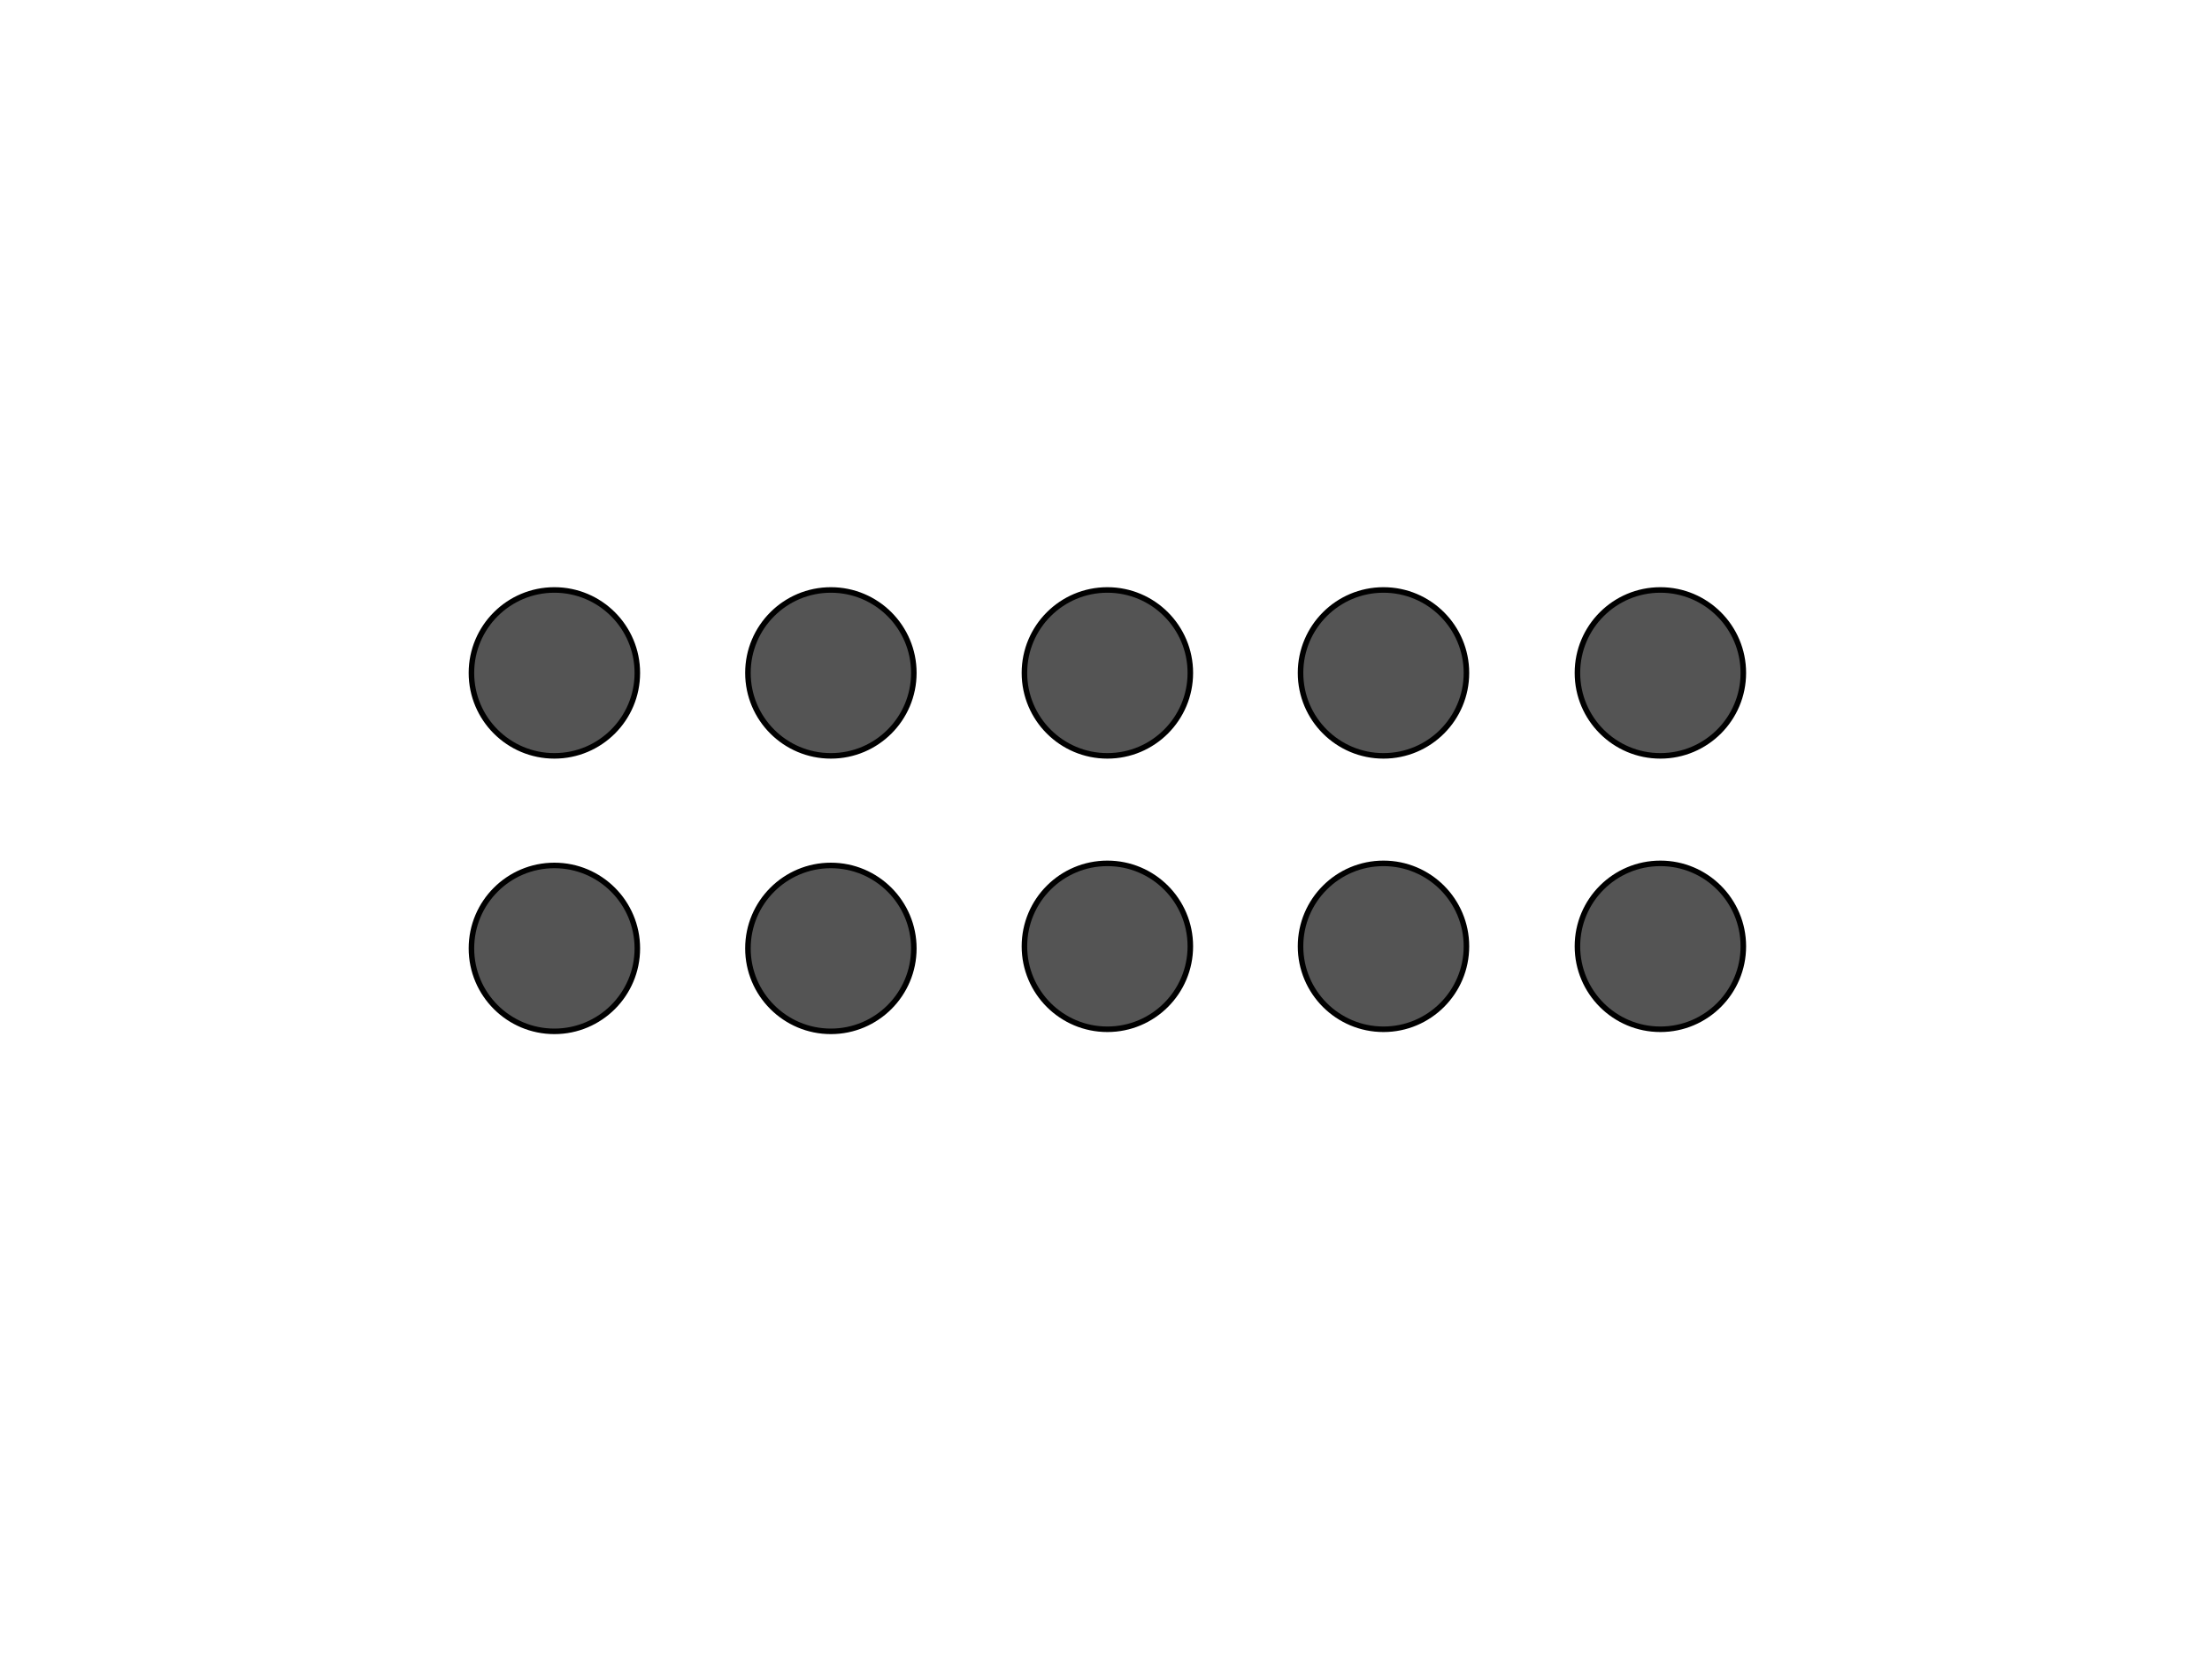 <?xml version="1.0" encoding="utf-8"?>
<!-- Generator: Adobe Illustrator 14.0.0, SVG Export Plug-In . SVG Version: 6.00 Build 43363)  -->
<!DOCTYPE svg PUBLIC "-//W3C//DTD SVG 1.1//EN" "http://www.w3.org/Graphics/SVG/1.1/DTD/svg11.dtd">
<svg version="1.1" id="Livello_1" xmlns="http://www.w3.org/2000/svg" xmlns:xlink="http://www.w3.org/1999/xlink" x="0px" y="0px"
	 width="800px" height="600px" viewBox="0 0 800 600" enable-background="new 0 0 800 600" xml:space="preserve">
<circle fill="#545454" stroke="#000000" stroke-width="2" cx="200.5" cy="243.368" r="30"/>
<circle fill="#545454" stroke="#000000" stroke-width="2" cx="300.5" cy="243.368" r="30"/>
<circle fill="#545454" stroke="#000000" stroke-width="2" cx="400.5" cy="243.368" r="30"/>
<circle fill="#545454" stroke="#000000" stroke-width="2" cx="500.357" cy="243.368" r="30"/>
<circle fill="#545454" stroke="#000000" stroke-width="2" cx="600.5" cy="243.368" r="30"/>
<circle fill="#545454" stroke="#000000" stroke-width="2" cx="200.5" cy="343" r="30"/>
<circle fill="#545454" stroke="#000000" stroke-width="2" cx="300.5" cy="343" r="30"/>
<circle fill="#545454" stroke="#000000" stroke-width="2" cx="400.5" cy="342.25" r="30"/>
<circle fill="#545454" stroke="#000000" stroke-width="2" cx="500.357" cy="342.25" r="30"/>
<circle fill="#545454" stroke="#000000" stroke-width="2" cx="600.5" cy="342.25" r="30"/>
</svg>
